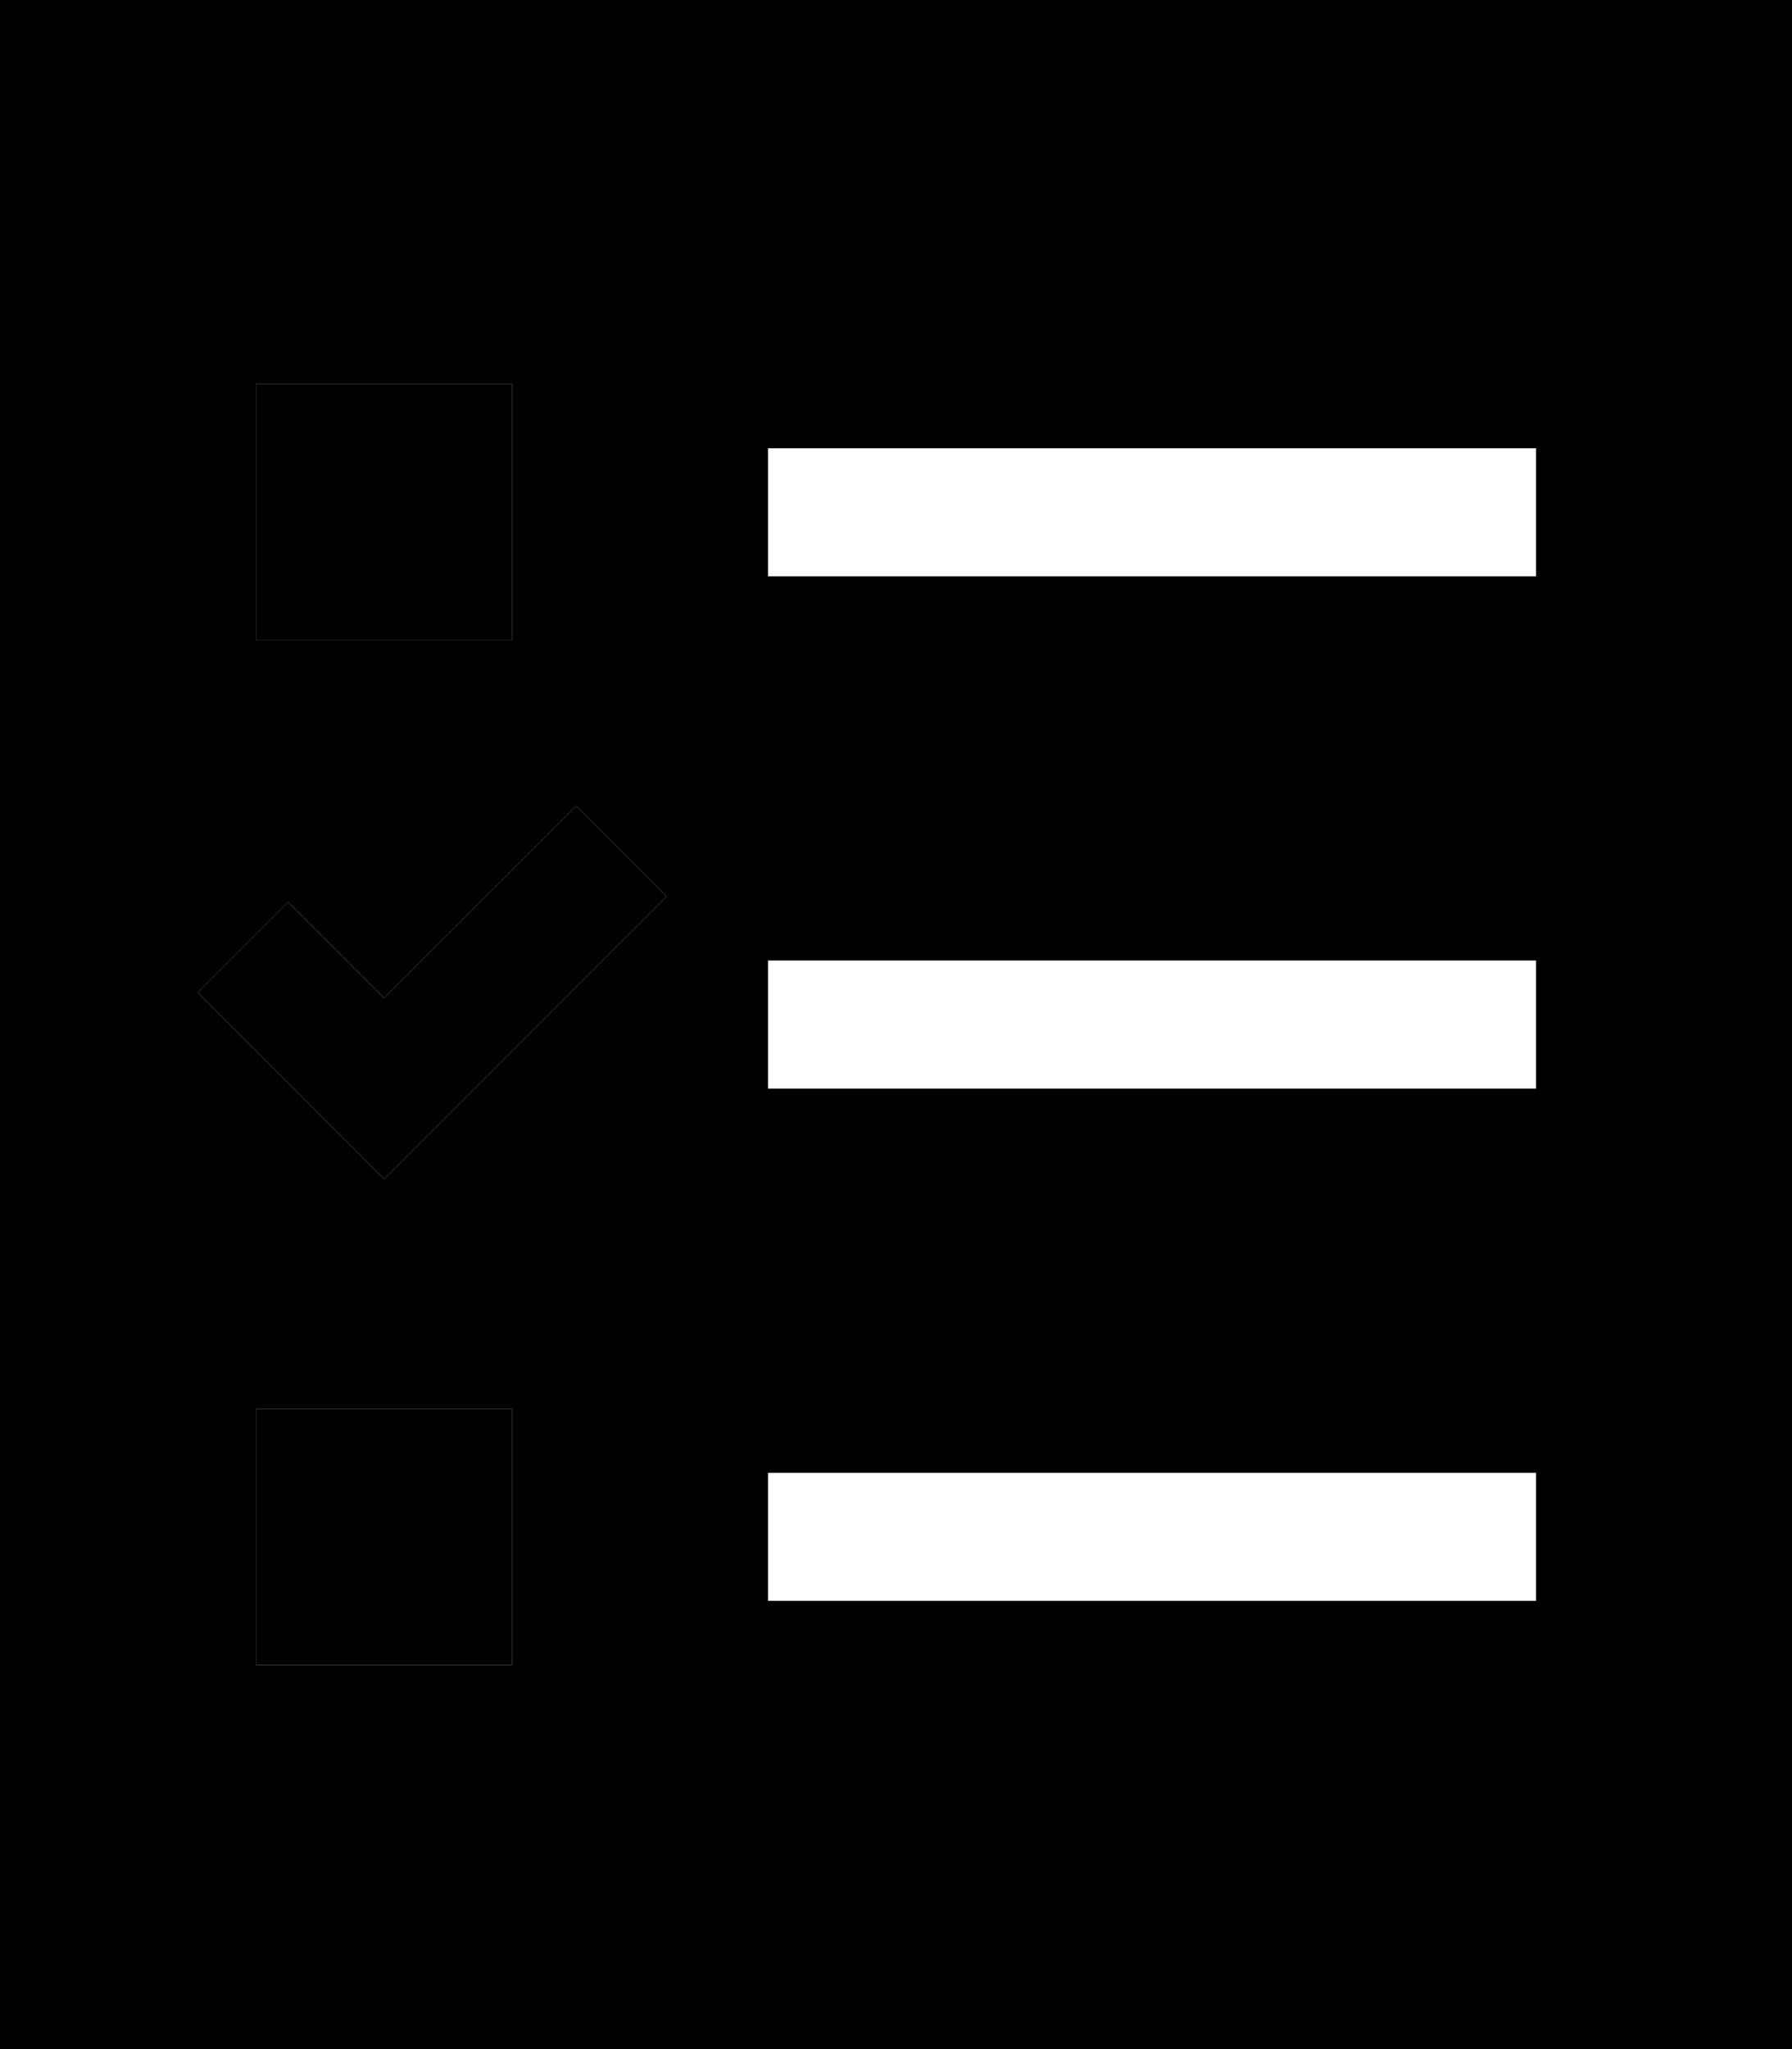 <svg xmlns="http://www.w3.org/2000/svg" viewBox="0 0 448 512"><path class="pr-icon-duotone-secondary" d="M0 0L0 512l448 0L448 0 0 0zM49.4 248L72 225.4l11.3 11.3L96 249.4l36.7-36.7L144 201.4 166.6 224l-11.3 11.3-48 48L96 294.6 84.7 283.3l-24-24L49.4 248zM64 96l64 0 0 64-64 0 0-64zm0 256l64 0 0 64-64 0 0-64zM192 112l16 0 160 0 16 0 0 32-16 0-160 0-16 0 0-32zm0 128l16 0 160 0 16 0 0 32-16 0-160 0-16 0 0-32zm0 128l16 0 160 0 16 0 0 32-16 0-160 0-16 0 0-32z"/><path class="pr-icon-duotone-primary" d="M64 96l0 64 64 0 0-64L64 96zm0 320l64 0 0-64-64 0 0 64zm91.3-180.7L166.6 224 144 201.4l-11.3 11.3L96 249.4 83.3 236.7 72 225.4 49.4 248l11.3 11.3 24 24L96 294.6l11.3-11.3 48-48z"/></svg>